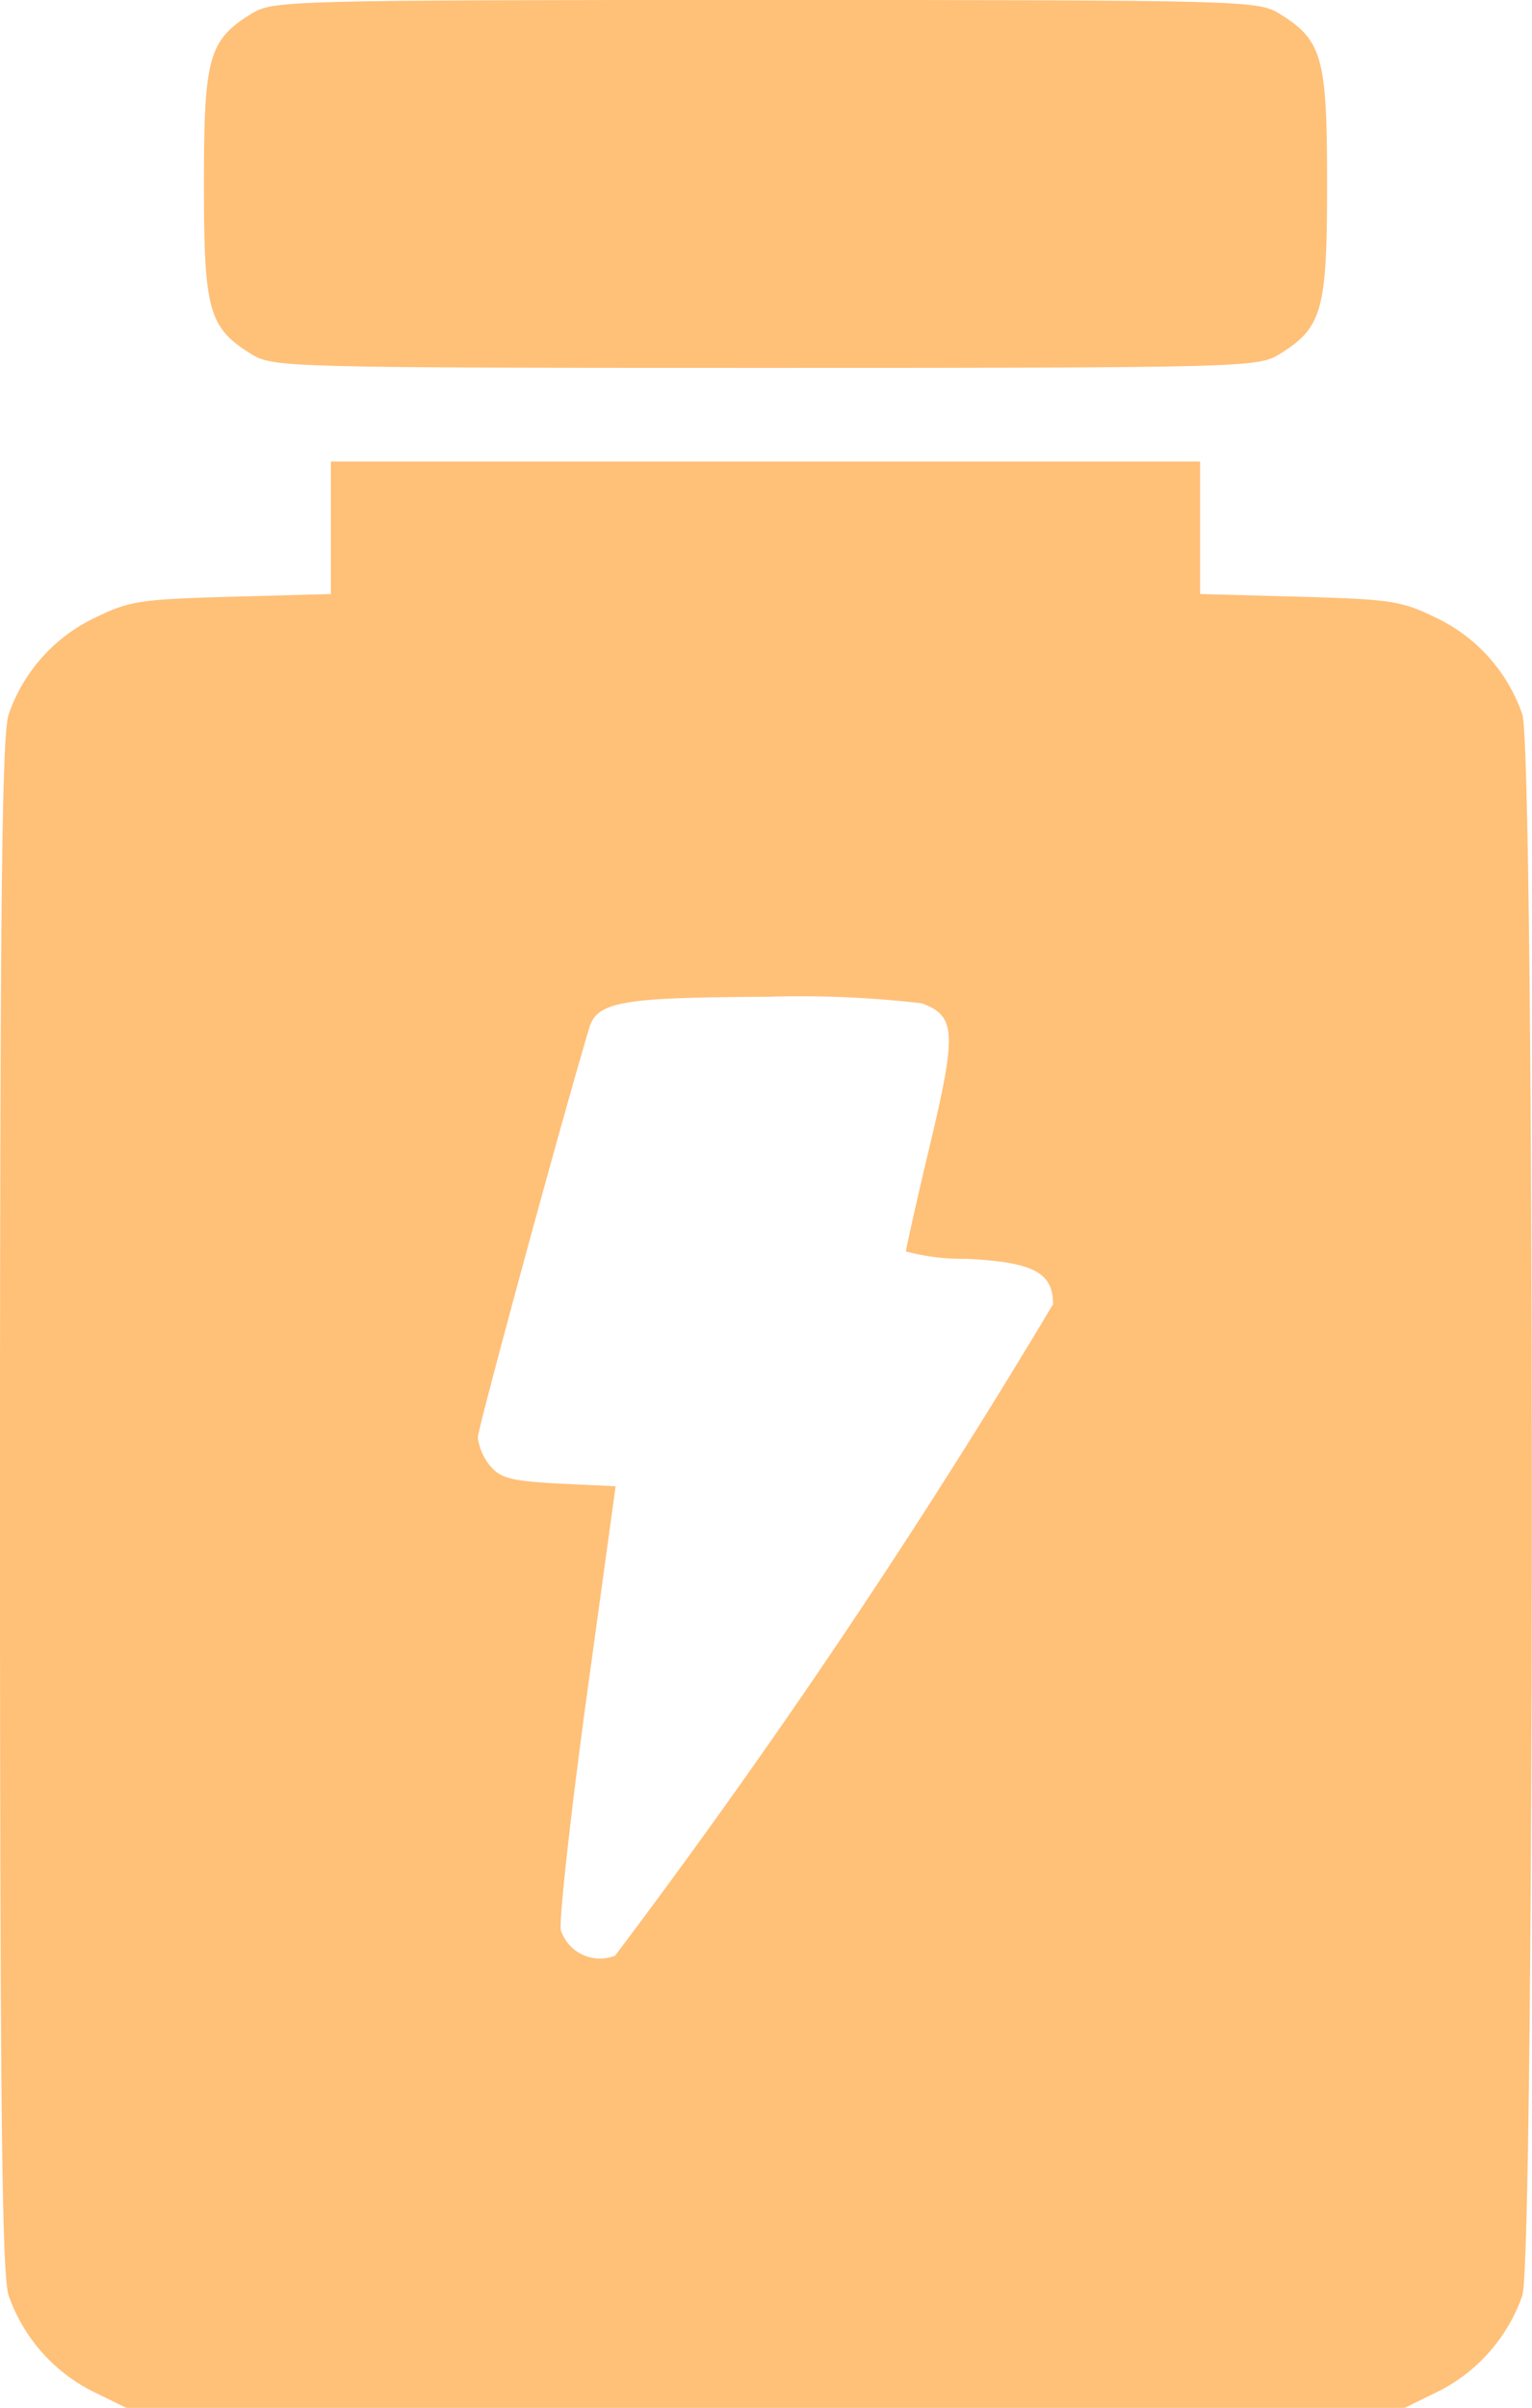 <svg id="protein" xmlns="http://www.w3.org/2000/svg" width="13.764" height="21.625" viewBox="0 0 13.764 21.625">
  <path id="Path_2077" data-name="Path 2077" d="M172.432-435.88c-.39.24-.432.39-.432,1.532s.042,1.292.432,1.532c.192.114.312.12,4.613.12s4.421-.006,4.613-.12c.39-.24.433-.391.433-1.532s-.042-1.292-.433-1.532c-.192-.114-.312-.12-4.613-.12S172.625-435.994,172.432-435.88Z" transform="translate(-170.168 436)" fill="#ffc078"/>
  <path id="Path_2078" data-name="Path 2078" d="M144.473-366.405v.595l-.889.024c-.829.024-.919.036-1.237.192a1.5,1.5,0,0,0-.769.865c-.06.18-.078,1.6-.078,7.1s.018,6.92.078,7.1a1.527,1.527,0,0,0,.739.853l.318.156h11.485l.318-.156a1.527,1.527,0,0,0,.739-.853c.114-.324.114-13.876,0-14.2a1.5,1.5,0,0,0-.769-.865c-.318-.156-.408-.168-1.237-.192l-.889-.024V-367h-7.809Zm5.31,4.271c.306.114.312.264.072,1.273-.12.5-.216.937-.216.955a1.952,1.952,0,0,0,.541.066c.6.03.781.12.781.408a65.471,65.471,0,0,1-3.935,5.851.37.37,0,0,1-.487-.228c-.018-.084.084-1.015.228-2.072l.264-1.916-.511-.024c-.433-.024-.523-.048-.619-.162a.5.5,0,0,1-.108-.252c0-.078.715-2.715,1-3.676.072-.24.294-.276,1.6-.282A9.409,9.409,0,0,1,149.784-362.134Z" transform="translate(-141.5 371.145)" fill="#ffc078"/>
</svg>
